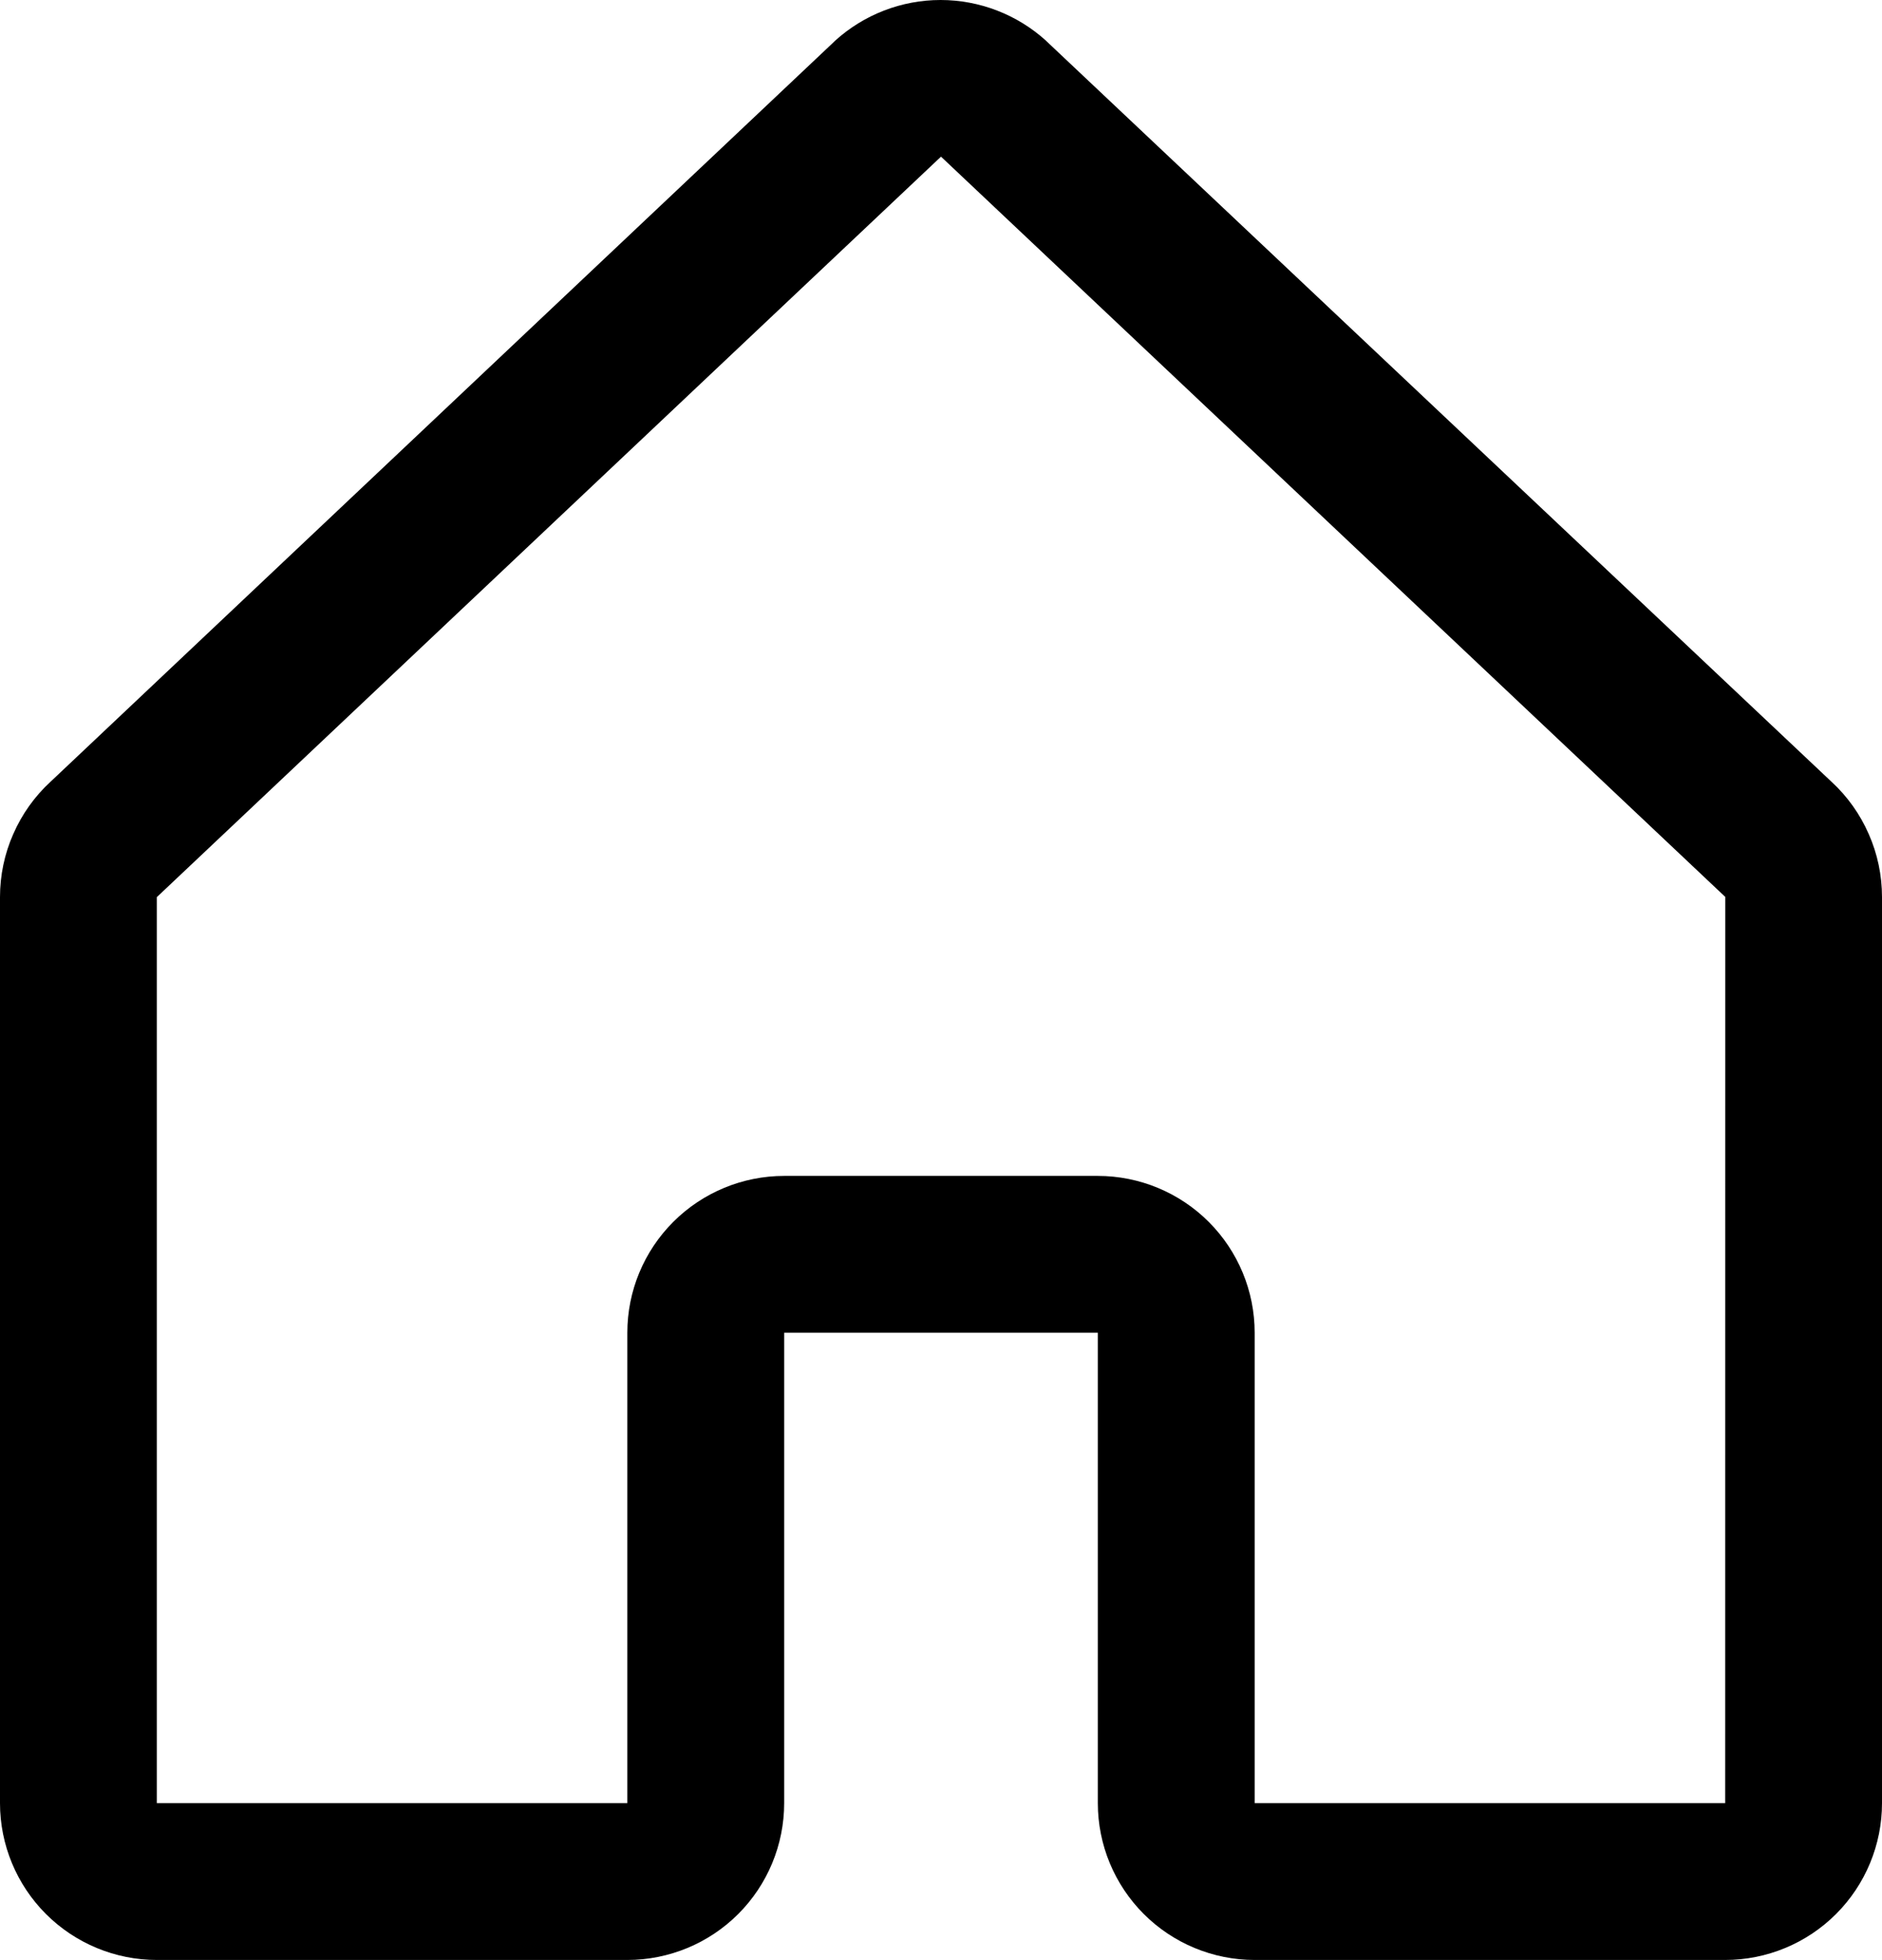 <svg width="24" height="25" viewBox="0 0 24 25" fill="none" xmlns="http://www.w3.org/2000/svg">
<path d="M23.354 9.969L13.354 0.534C13.349 0.53 13.344 0.525 13.34 0.52C12.972 0.186 12.492 0 11.994 0C11.497 0 11.017 0.186 10.649 0.52L10.635 0.534L0.646 9.969C0.442 10.156 0.28 10.384 0.169 10.638C0.057 10.891 -4.20536e-05 11.165 2.31098e-08 11.442V22.998C2.31098e-08 23.528 0.211 24.037 0.586 24.412C0.961 24.787 1.47 24.998 2 24.998H8C8.53 24.998 9.039 24.787 9.414 24.412C9.789 24.037 10 23.528 10 22.998V16.998H14V22.998C14 23.528 14.211 24.037 14.586 24.412C14.961 24.787 15.47 24.998 16 24.998H22C22.53 24.998 23.039 24.787 23.414 24.412C23.789 24.037 24 23.528 24 22.998V11.442C24 11.165 23.943 10.891 23.831 10.638C23.72 10.384 23.558 10.156 23.354 9.969ZM22 22.998H16V16.998C16 16.467 15.789 15.959 15.414 15.584C15.039 15.209 14.53 14.998 14 14.998H10C9.47 14.998 8.961 15.209 8.586 15.584C8.211 15.959 8 16.467 8 16.998V22.998H2V11.442L2.014 11.429L12 1.998L21.988 11.427L22.001 11.439L22 22.998Z" fill="black"/>
</svg>
